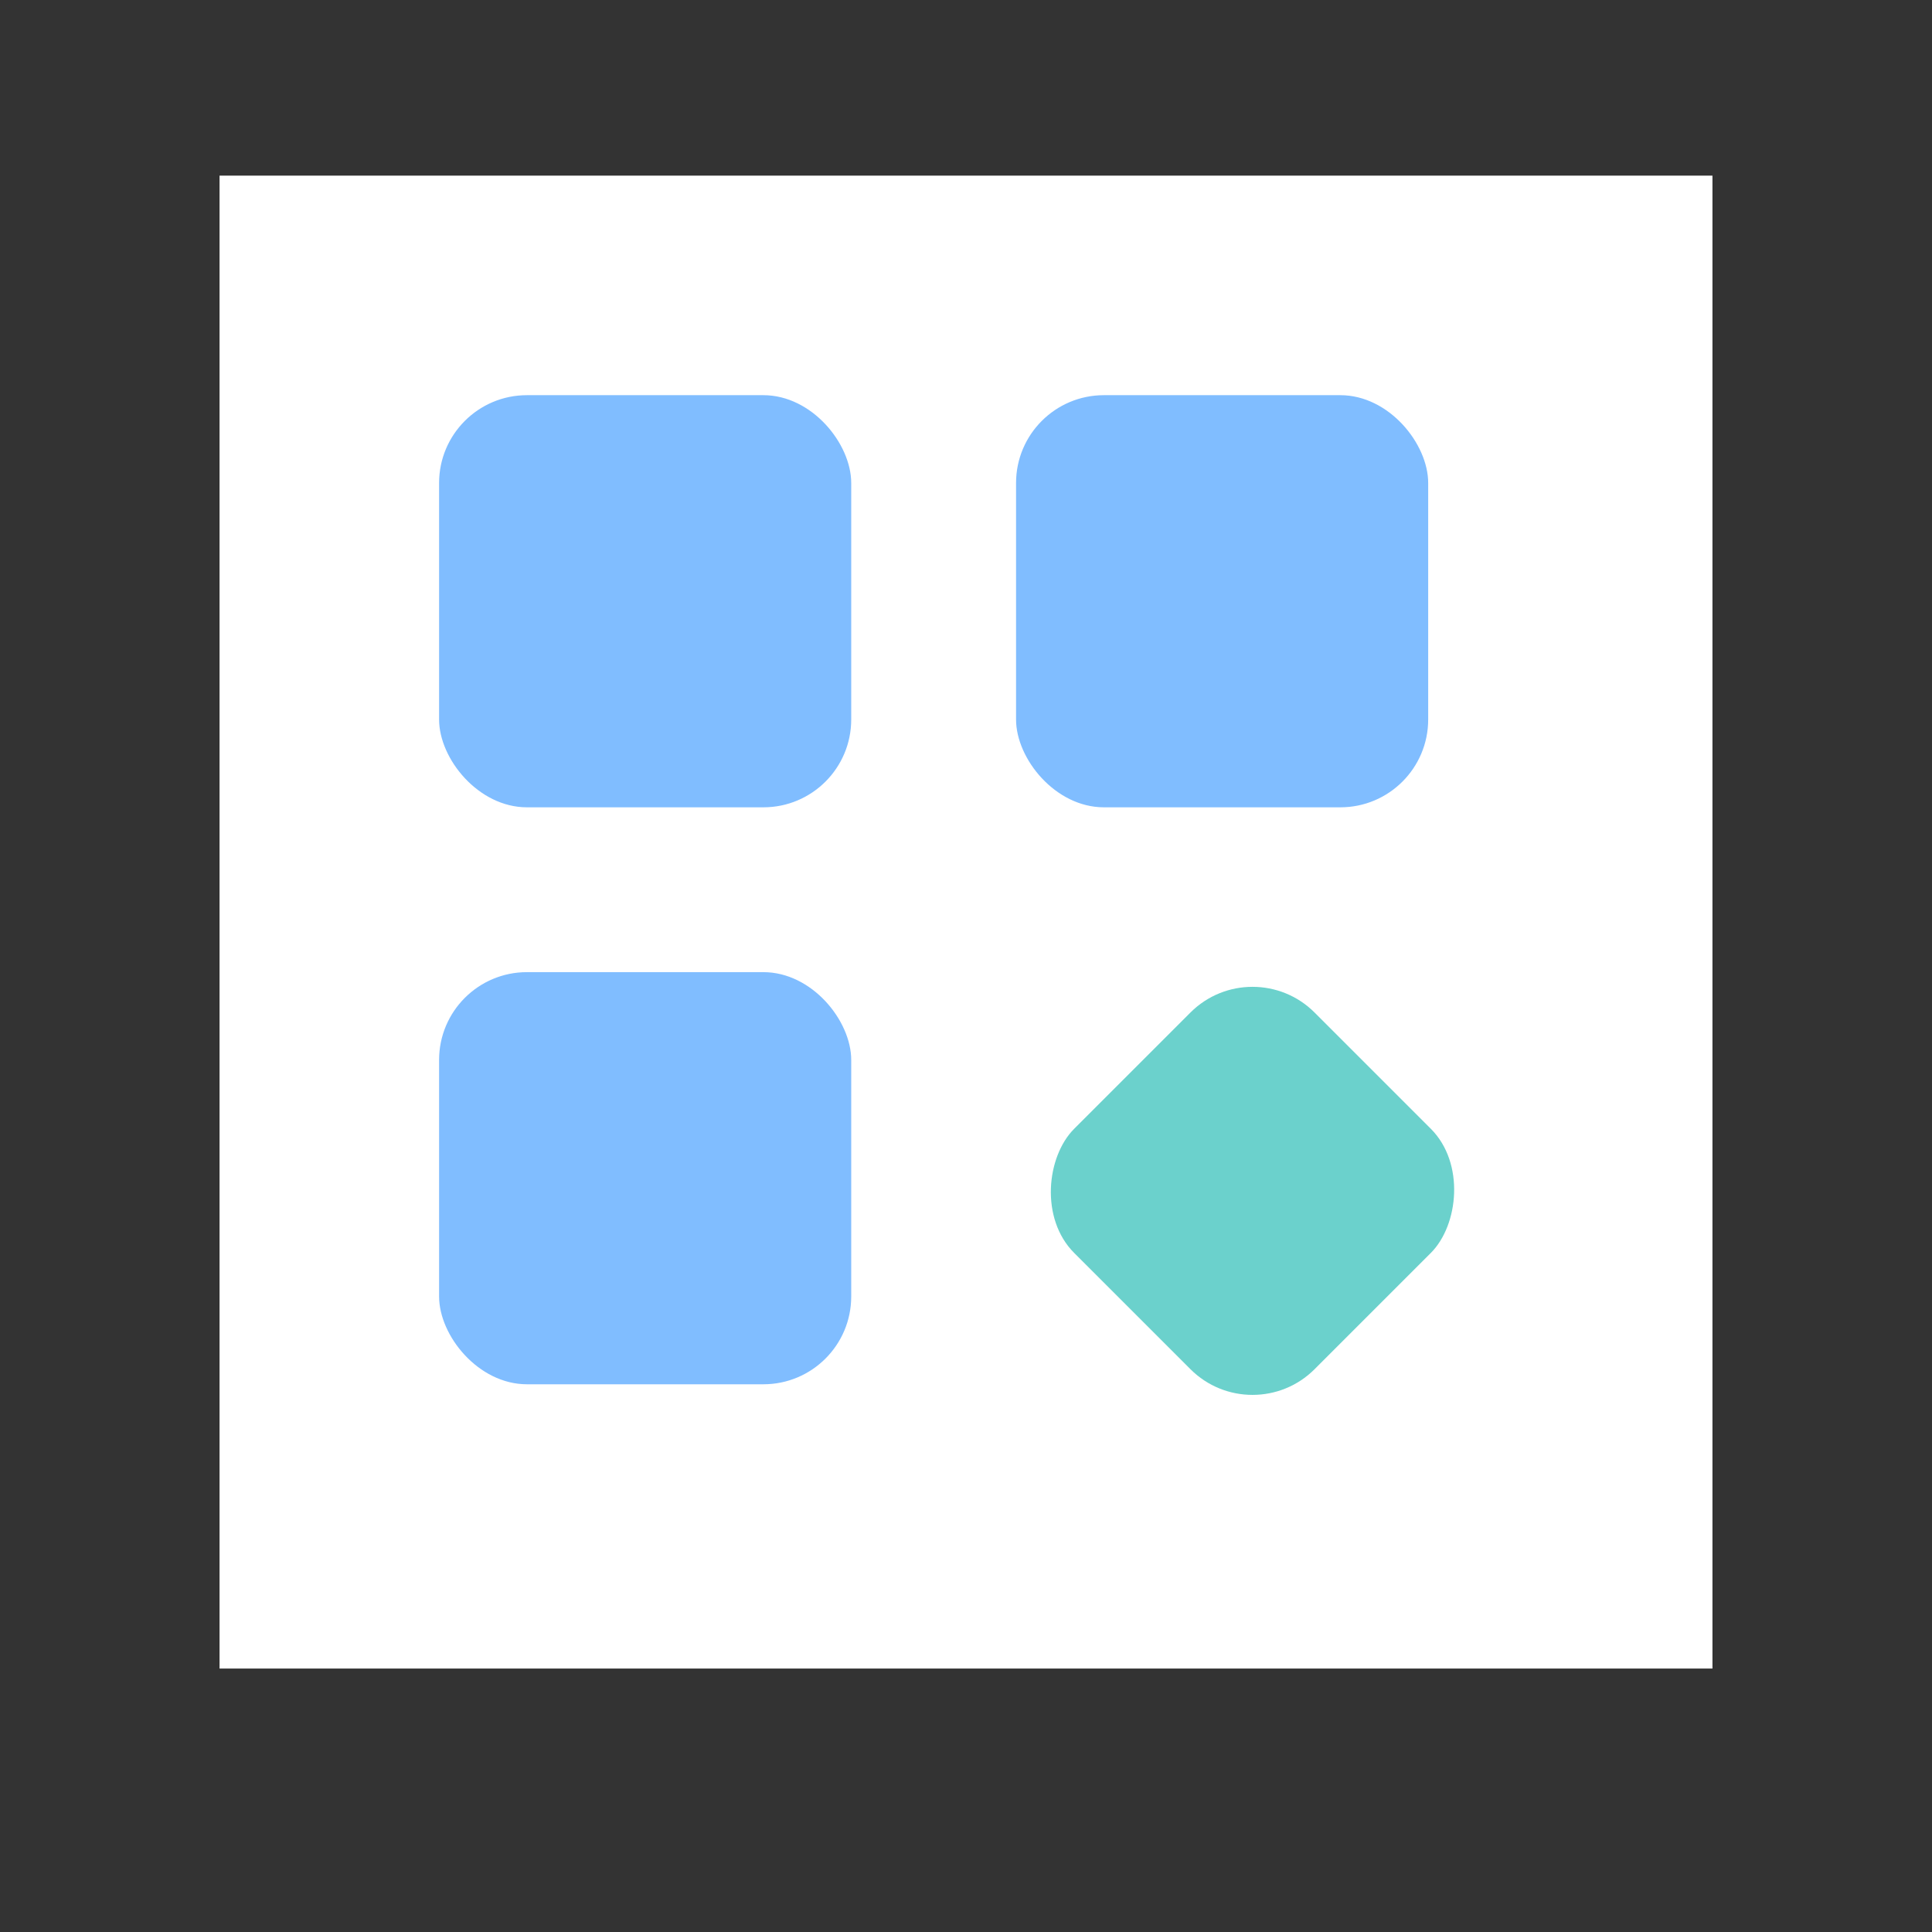 <svg width="44" height="44" viewBox="0 0 44 44" fill="none" xmlns="http://www.w3.org/2000/svg">
<rect x="0" y="0" width="44" height="44" fill="#333333" stroke="none"/>
<rect x="5" y="4" width="34" height="34" fill="white"/>
<rect x="10" y="9" width="9.386" height="9.386" rx="2" fill="#80BDFF"/>
<rect x="23.14" y="9" width="9.386" height="9.386" rx="2" fill="#80BDFF"/>
<rect x="10" y="22.14" width="9.386" height="9.386" rx="2" fill="#80BDFF"/>
<rect x="28.525" y="21.646" width="7.743" height="7.743" rx="2" transform="rotate(45 28.525 21.646)" fill="#6BD1CC"/>
</svg>
